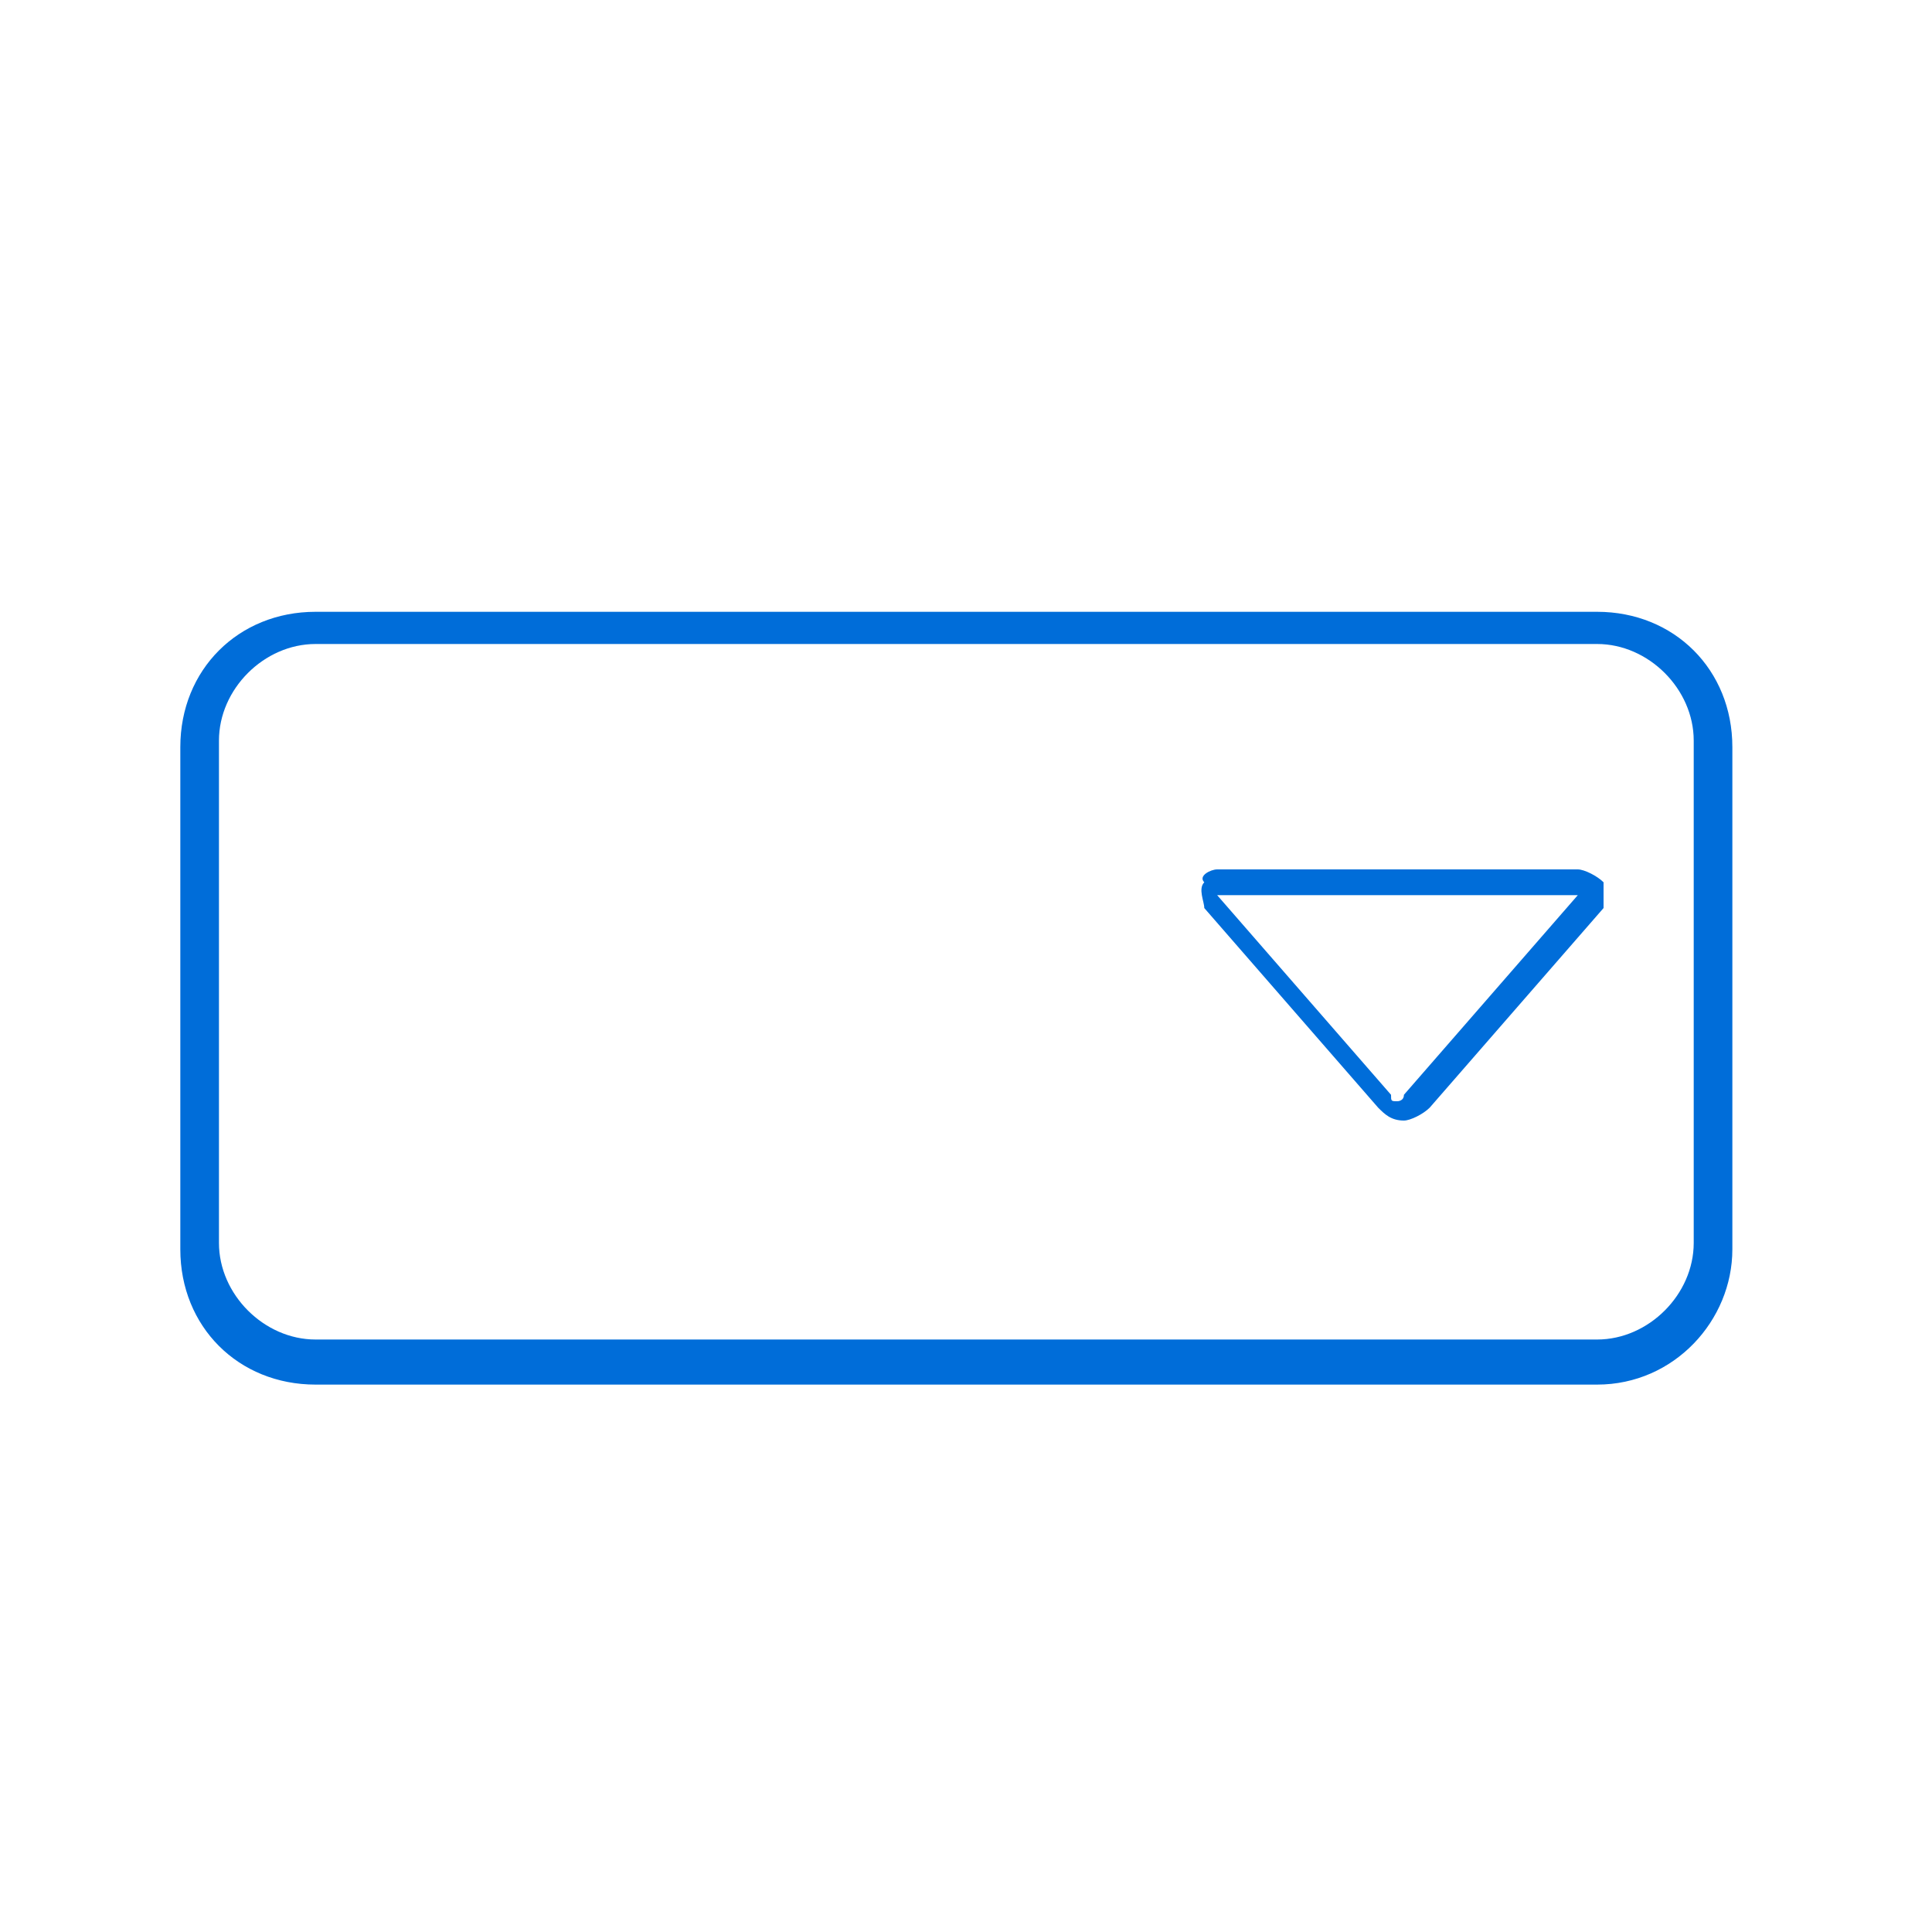 <?xml version="1.0" encoding="utf-8"?>
<!-- Generator: Adobe Illustrator 24.3.0, SVG Export Plug-In . SVG Version: 6.00 Build 0)  -->
<svg version="1.1" id="Capa_1" xmlns="http://www.w3.org/2000/svg" xmlns:xlink="http://www.w3.org/1999/xlink" x="0px" y="0px"
	 viewBox="0 0 30 30" style="enable-background:new 0 0 30 30;" xml:space="preserve">
<style type="text/css">
	.st0{fill:#006dd9;}
</style>
<g>
	<path class="st0" d="M24.8,21.5H4.9c-1.2,0-2.1-0.9-2.1-2.1v-7.8c0-1.2,0.9-2.1,2.1-2.1h19.9c1.2,0,2.1,0.9,2.1,2.1v7.8
		C26.9,20.5,26,21.5,24.8,21.5z M4.9,10c-0.8,0-1.5,0.7-1.5,1.5v7.8c0,0.8,0.7,1.5,1.5,1.5h19.9c0.8,0,1.5-0.7,1.5-1.5v-7.8
		c0-0.8-0.7-1.5-1.5-1.5H4.9z"/>
	<path class="st0" d="M18.9,13.5h5.6c0.1,0,0.3,0.1,0.4,0.2c0,0.1,0,0.3,0,0.4l-2.7,3.1c-0.1,0.1-0.3,0.2-0.4,0.2l0,0
		c-0.2,0-0.3-0.1-0.4-0.2l0,0l-2.7-3.1c0-0.1-0.1-0.3,0-0.4C18.6,13.6,18.8,13.5,18.9,13.5z M21.7,17.1L21.7,17.1c0,0,0.1,0,0.1-0.1
		l2.7-3.1h-5.6l2.7,3.1l0,0C21.6,17.1,21.6,17.1,21.7,17.1z"/>
</g>
</svg>
